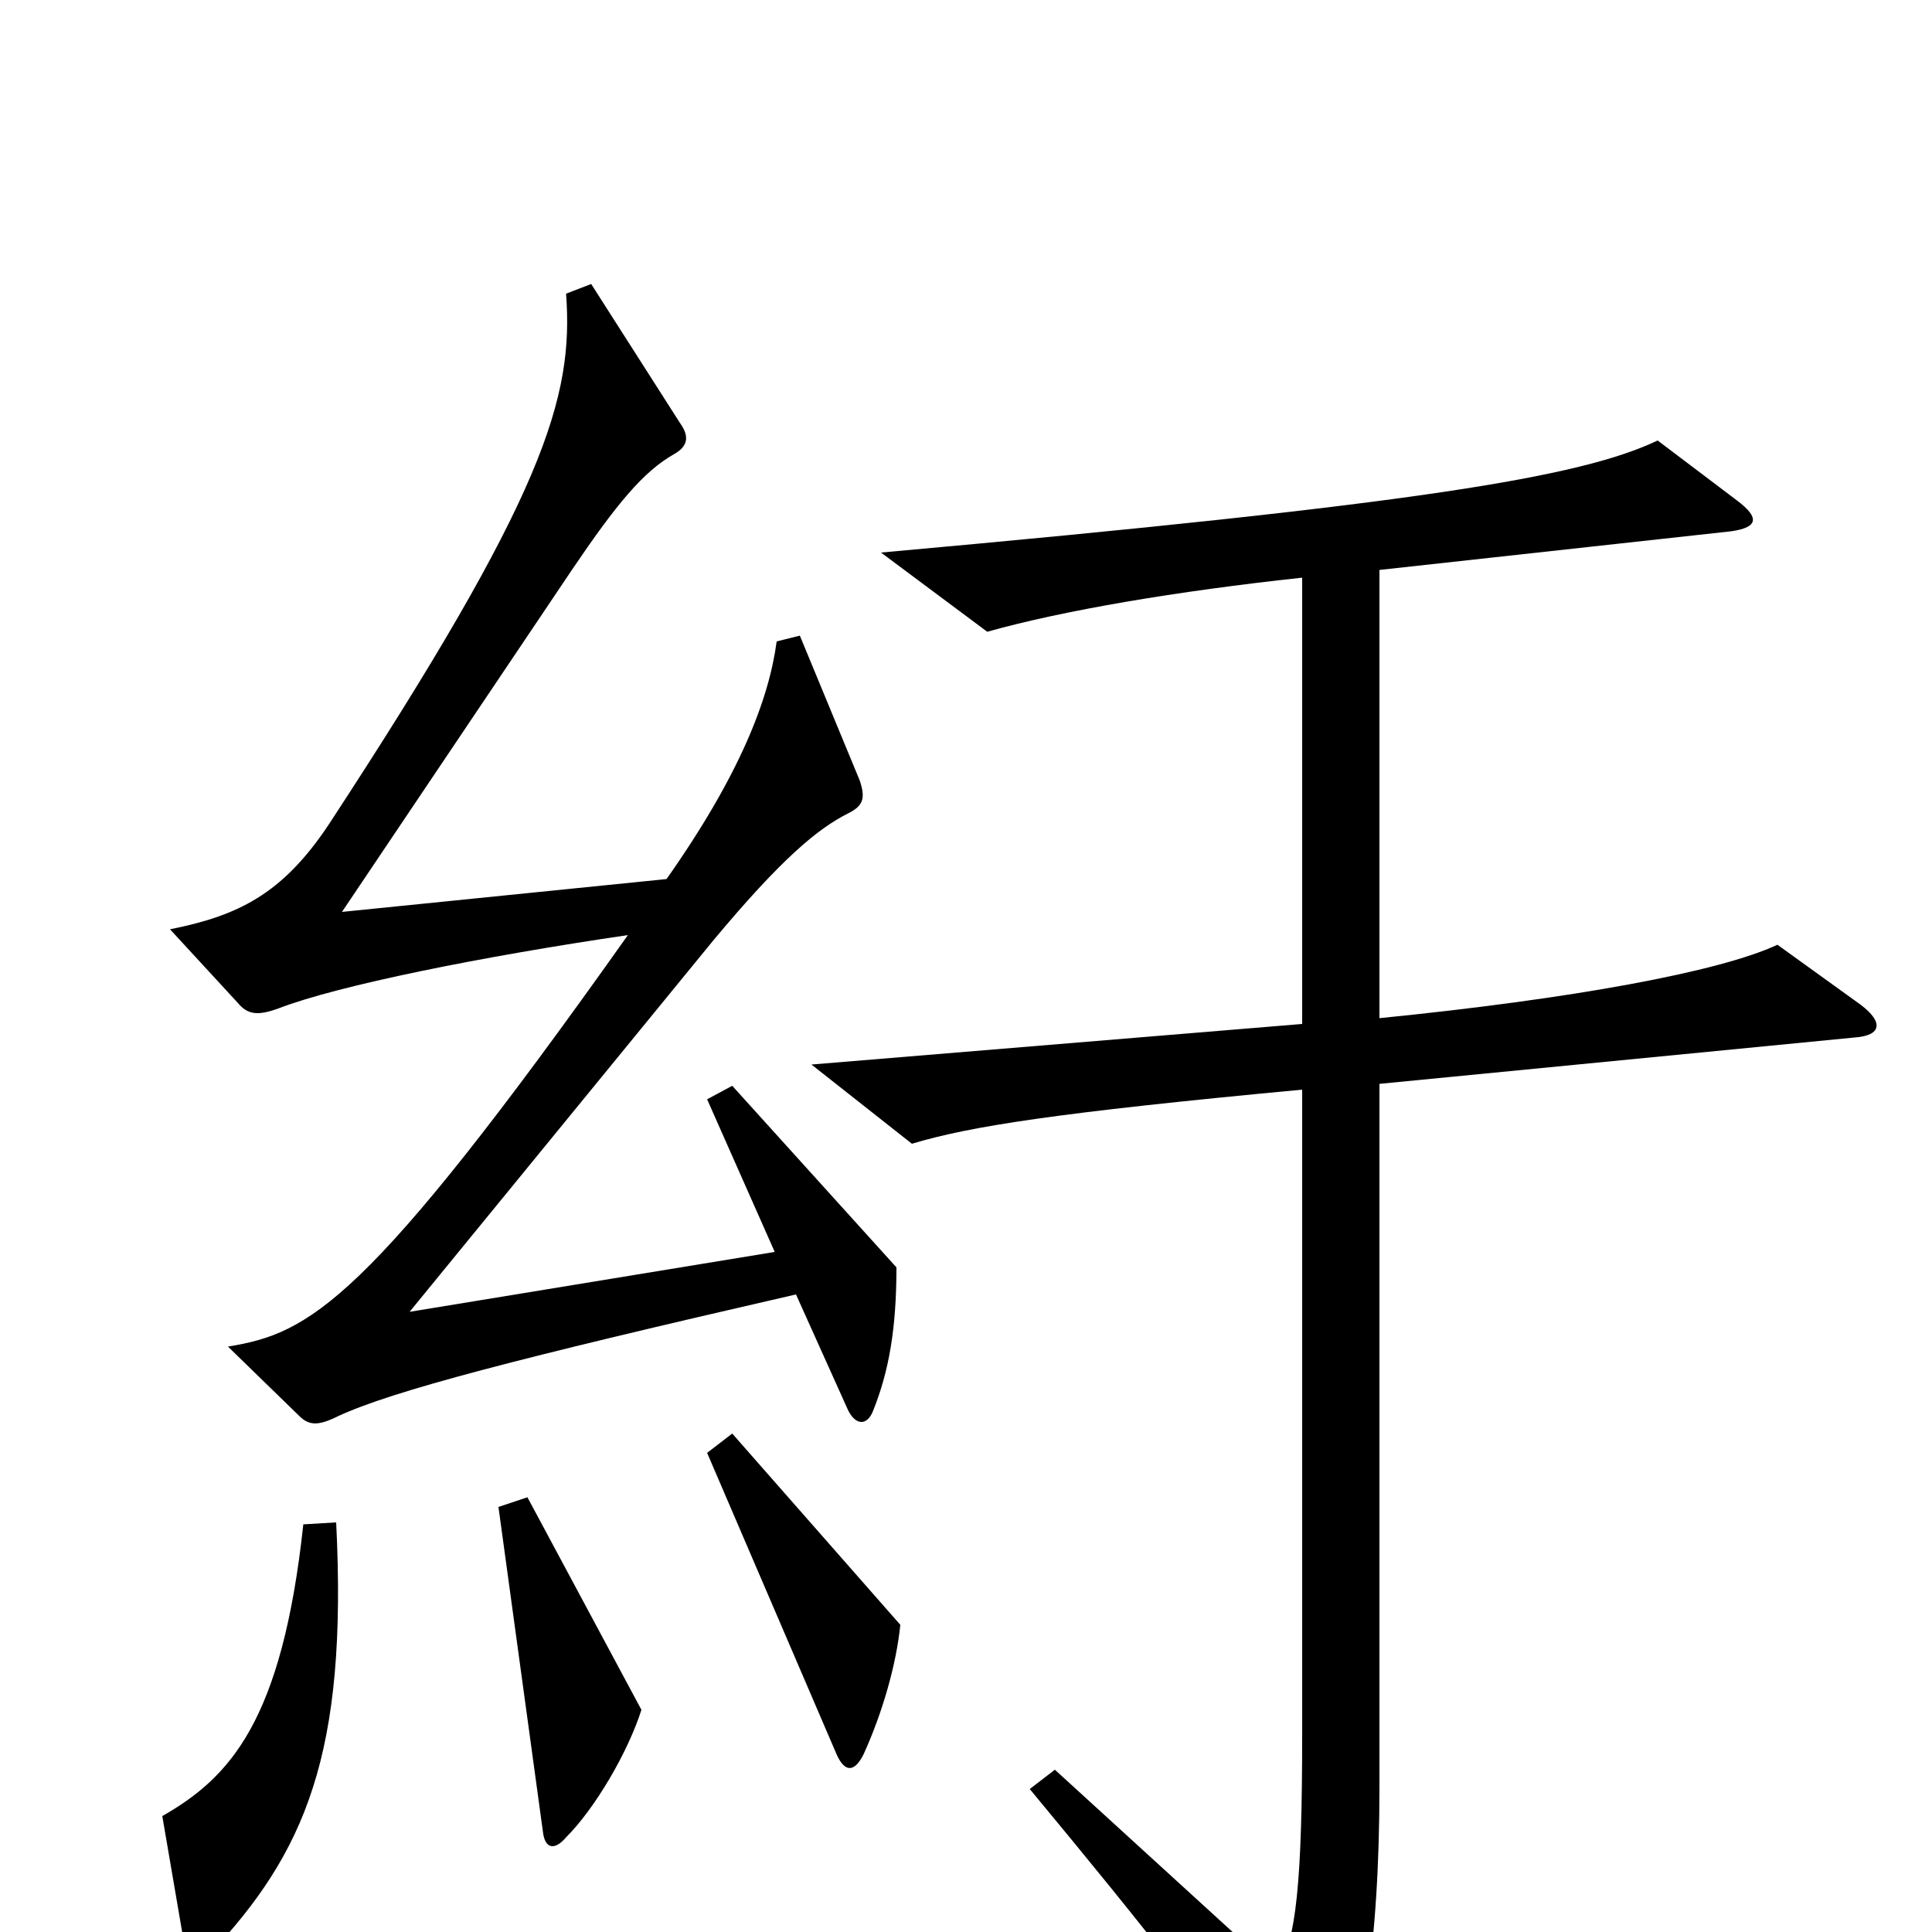 <svg xmlns="http://www.w3.org/2000/svg" viewBox="0 -1000 1000 1000">
	<path fill="#000000" d="M464 -344L379 -438L366 -431L401 -352L212 -321L369 -513C404 -555 423 -571 439 -579C447 -583 448 -587 445 -596L414 -671L402 -668C398 -638 383 -599 345 -545L177 -528L296 -705C319 -739 333 -756 349 -765C356 -769 357 -774 352 -781L306 -853L293 -848C297 -794 282 -744 170 -573C146 -537 123 -526 88 -519L123 -481C128 -475 133 -474 144 -478C175 -490 250 -505 325 -516C189 -324 160 -310 118 -303L155 -267C160 -262 165 -262 175 -267C203 -280 268 -297 412 -330L439 -270C443 -262 449 -262 452 -270C460 -290 464 -312 464 -344ZM963 -480L920 -511C890 -497 814 -483 714 -473V-705L896 -725C910 -727 911 -732 899 -741L858 -772C818 -753 734 -739 456 -714L511 -673C550 -684 609 -694 674 -701V-470L420 -449L472 -408C502 -417 546 -424 674 -436V-103C674 -26 671 4 661 21L546 -84L533 -74C596 2 625 39 670 103C676 112 681 112 686 103C705 69 714 5 714 -75V-439L960 -463C974 -464 975 -471 963 -480ZM466 -159L379 -258L366 -248L433 -92C437 -83 442 -82 447 -92C457 -114 464 -139 466 -159ZM332 -115L273 -225L258 -220L281 -52C282 -43 287 -42 293 -49C308 -64 325 -93 332 -115ZM174 -212L157 -211C146 -109 119 -80 84 -60L96 10C97 18 101 19 108 12C158 -41 180 -92 174 -212Z"/>
</svg>